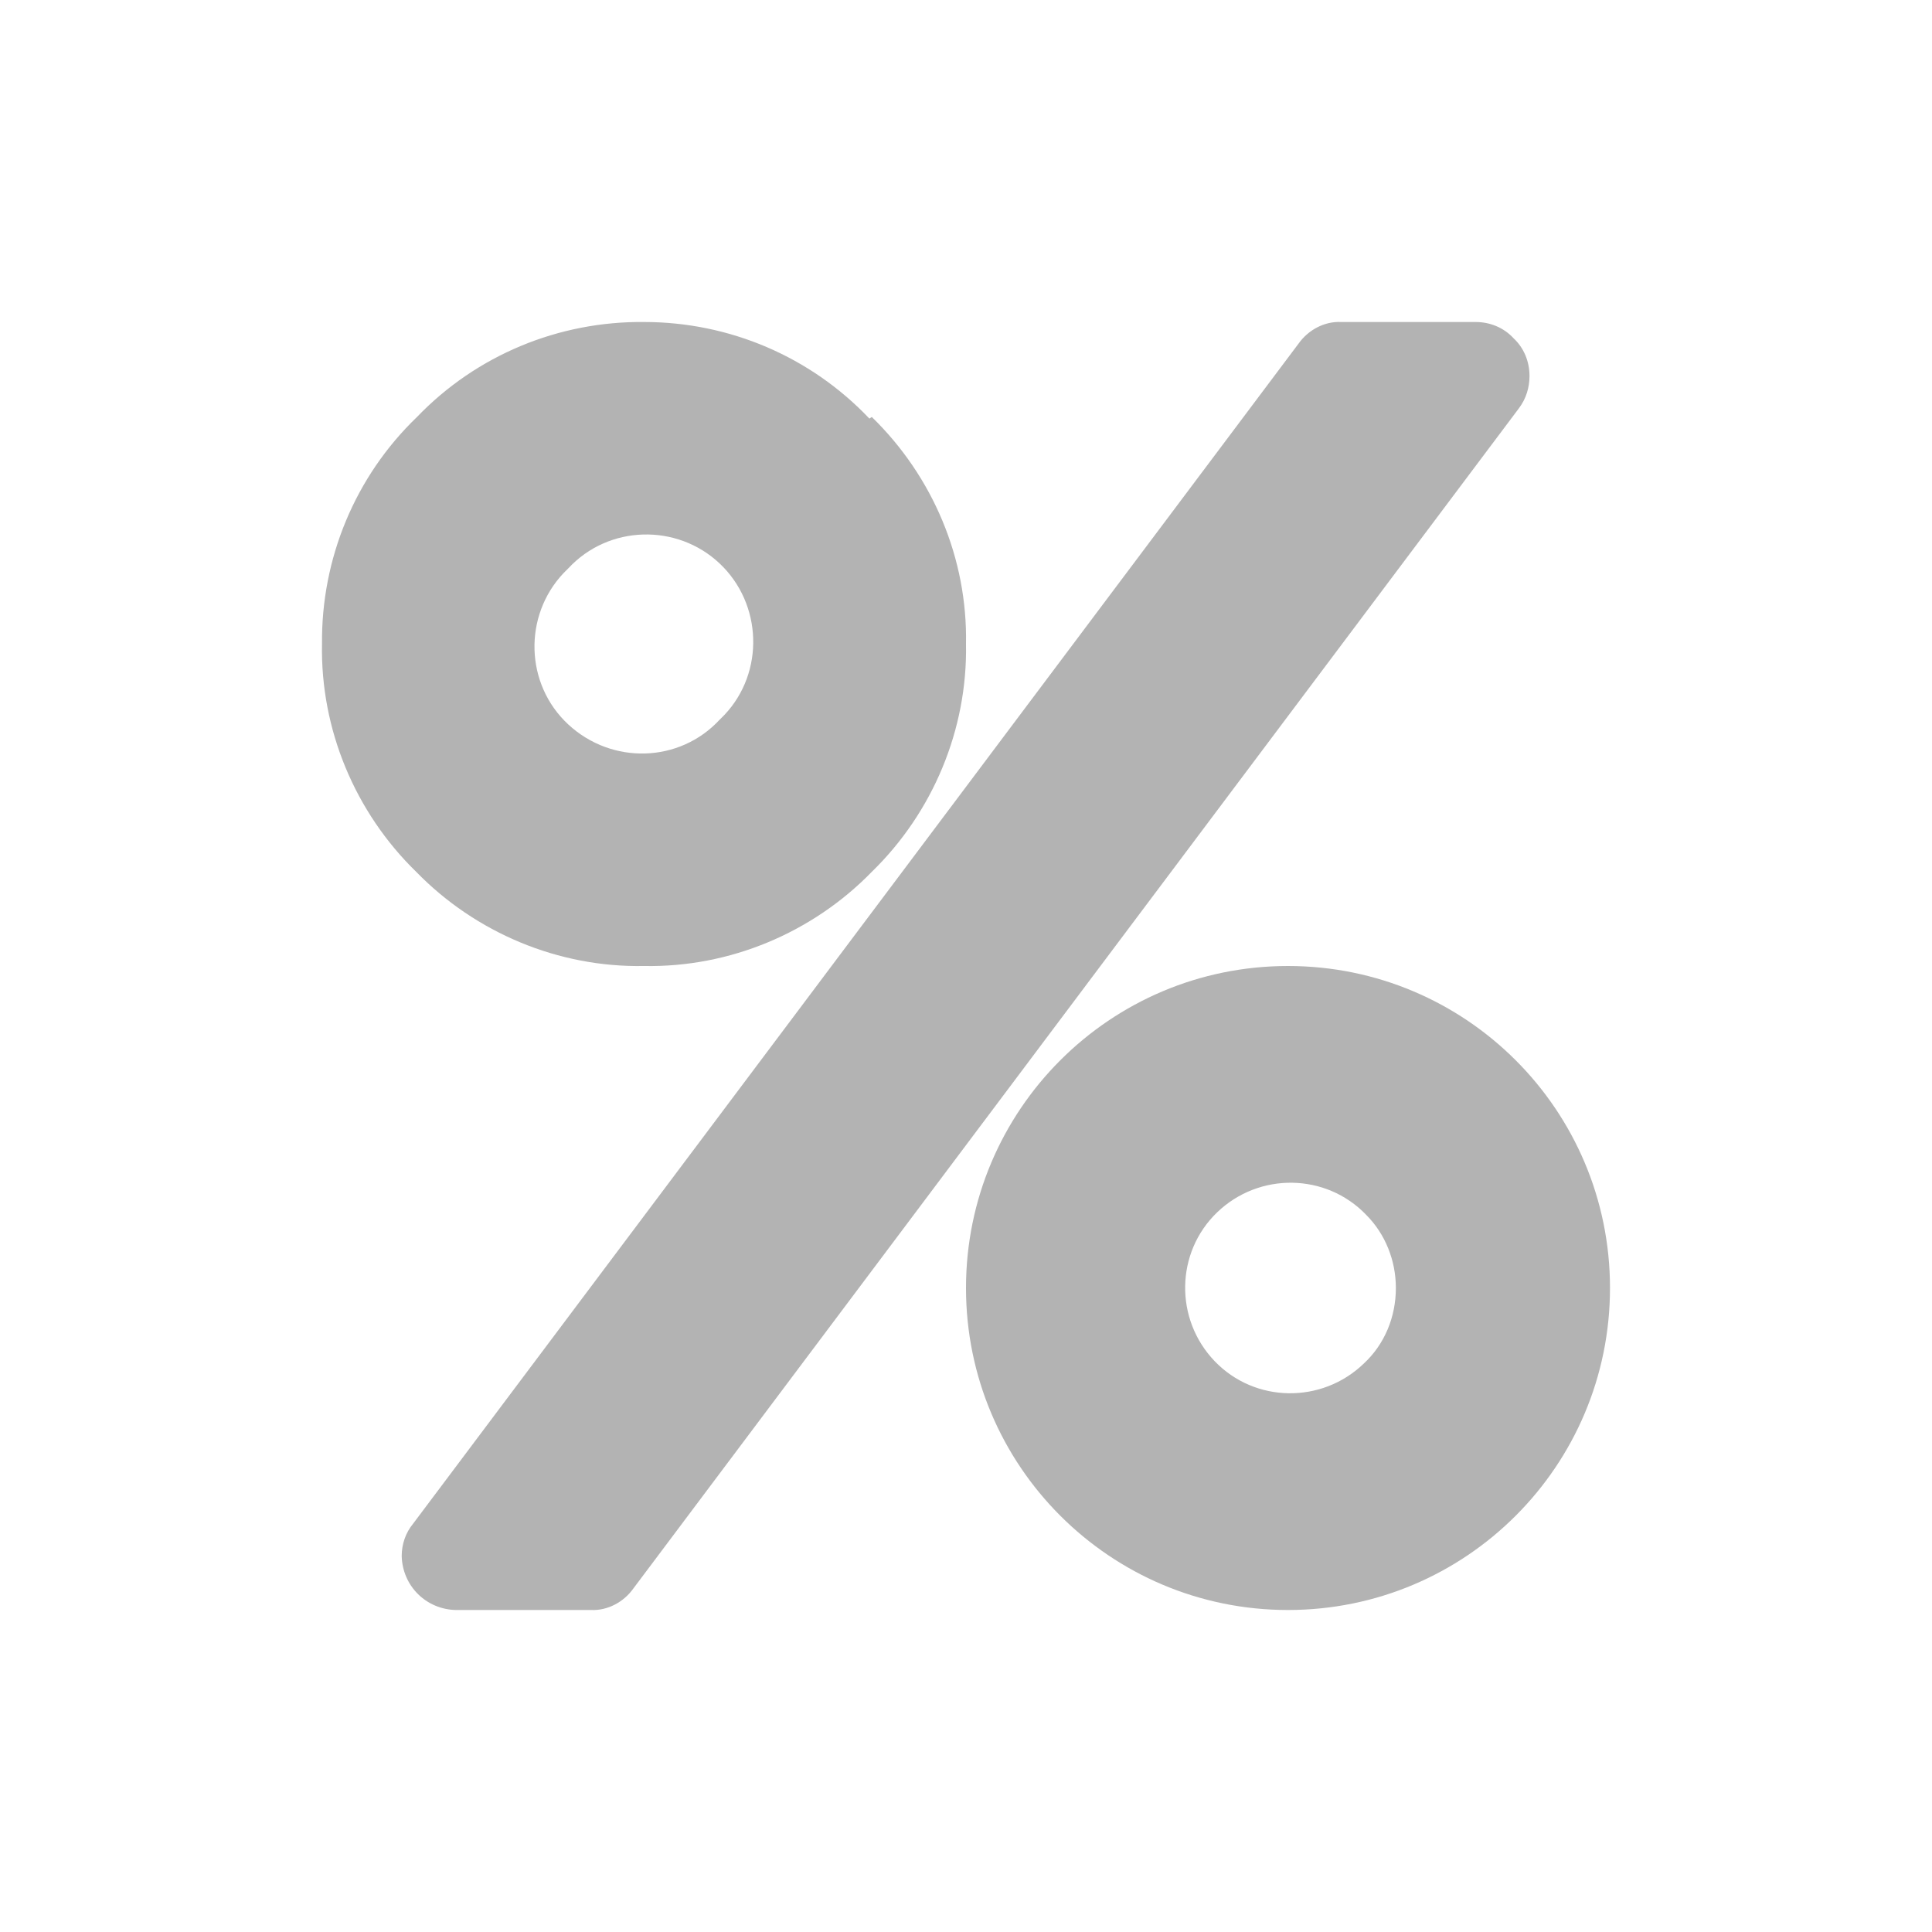 <svg version="1.2" xmlns="http://www.w3.org/2000/svg" xmlns:xlink="http://www.w3.org/1999/xlink" overflow="visible" preserveAspectRatio="none" viewBox="0 0 24 24" width="24" height="24"><g><path xmlns:default="http://www.w3.org/2000/svg" id="percent" d="M16.94,16.94c-0.52,0.5-1.35,0.49-1.85-0.03c-0.5-0.52-0.49-1.35,0.03-1.85c0.52-0.5,1.35-0.49,1.85,0.03  c0.24,0.24,0.37,0.57,0.37,0.91C17.34,16.36,17.2,16.7,16.94,16.94z M8.94,8.94C8.44,9.48,7.6,9.5,7.06,9S6.5,7.65,7,7.12  C7.02,7.1,7.04,7.08,7.06,7.06C7.56,6.52,8.41,6.5,8.94,7S9.5,8.35,9,8.88C8.98,8.9,8.96,8.92,8.94,8.94z M20,16c0-2.21-1.79-4-4-4  s-4,1.79-4,4s1.79,4,4,4S20,18.21,20,16L20,16z M18.8,4.2C18.68,4.07,18.51,4,18.33,4h-1.67c-0.21-0.01-0.41,0.1-0.53,0.27  l-11,14.66c-0.09,0.11-0.14,0.25-0.14,0.4C5,19.7,5.29,19.99,5.66,20h1.68c0.21,0.01,0.41-0.1,0.53-0.27l11-14.66  C18.96,4.95,19,4.81,19,4.67C19,4.49,18.93,4.32,18.8,4.2z M10.8,5.2C10.07,4.43,9.06,4,8,4C6.94,3.99,5.92,4.41,5.18,5.18  C4.41,5.92,3.99,6.94,4,8c-0.02,1.06,0.41,2.09,1.17,2.83C5.91,11.59,6.94,12.02,8,12c1.06,0.02,2.09-0.41,2.83-1.17  C11.59,10.09,12.02,9.06,12,8c0.02-1.06-0.41-2.08-1.17-2.82L10.8,5.2z" style="fill: rgb(179, 179, 179);" vector-effect="non-scaling-stroke"/></g></svg>